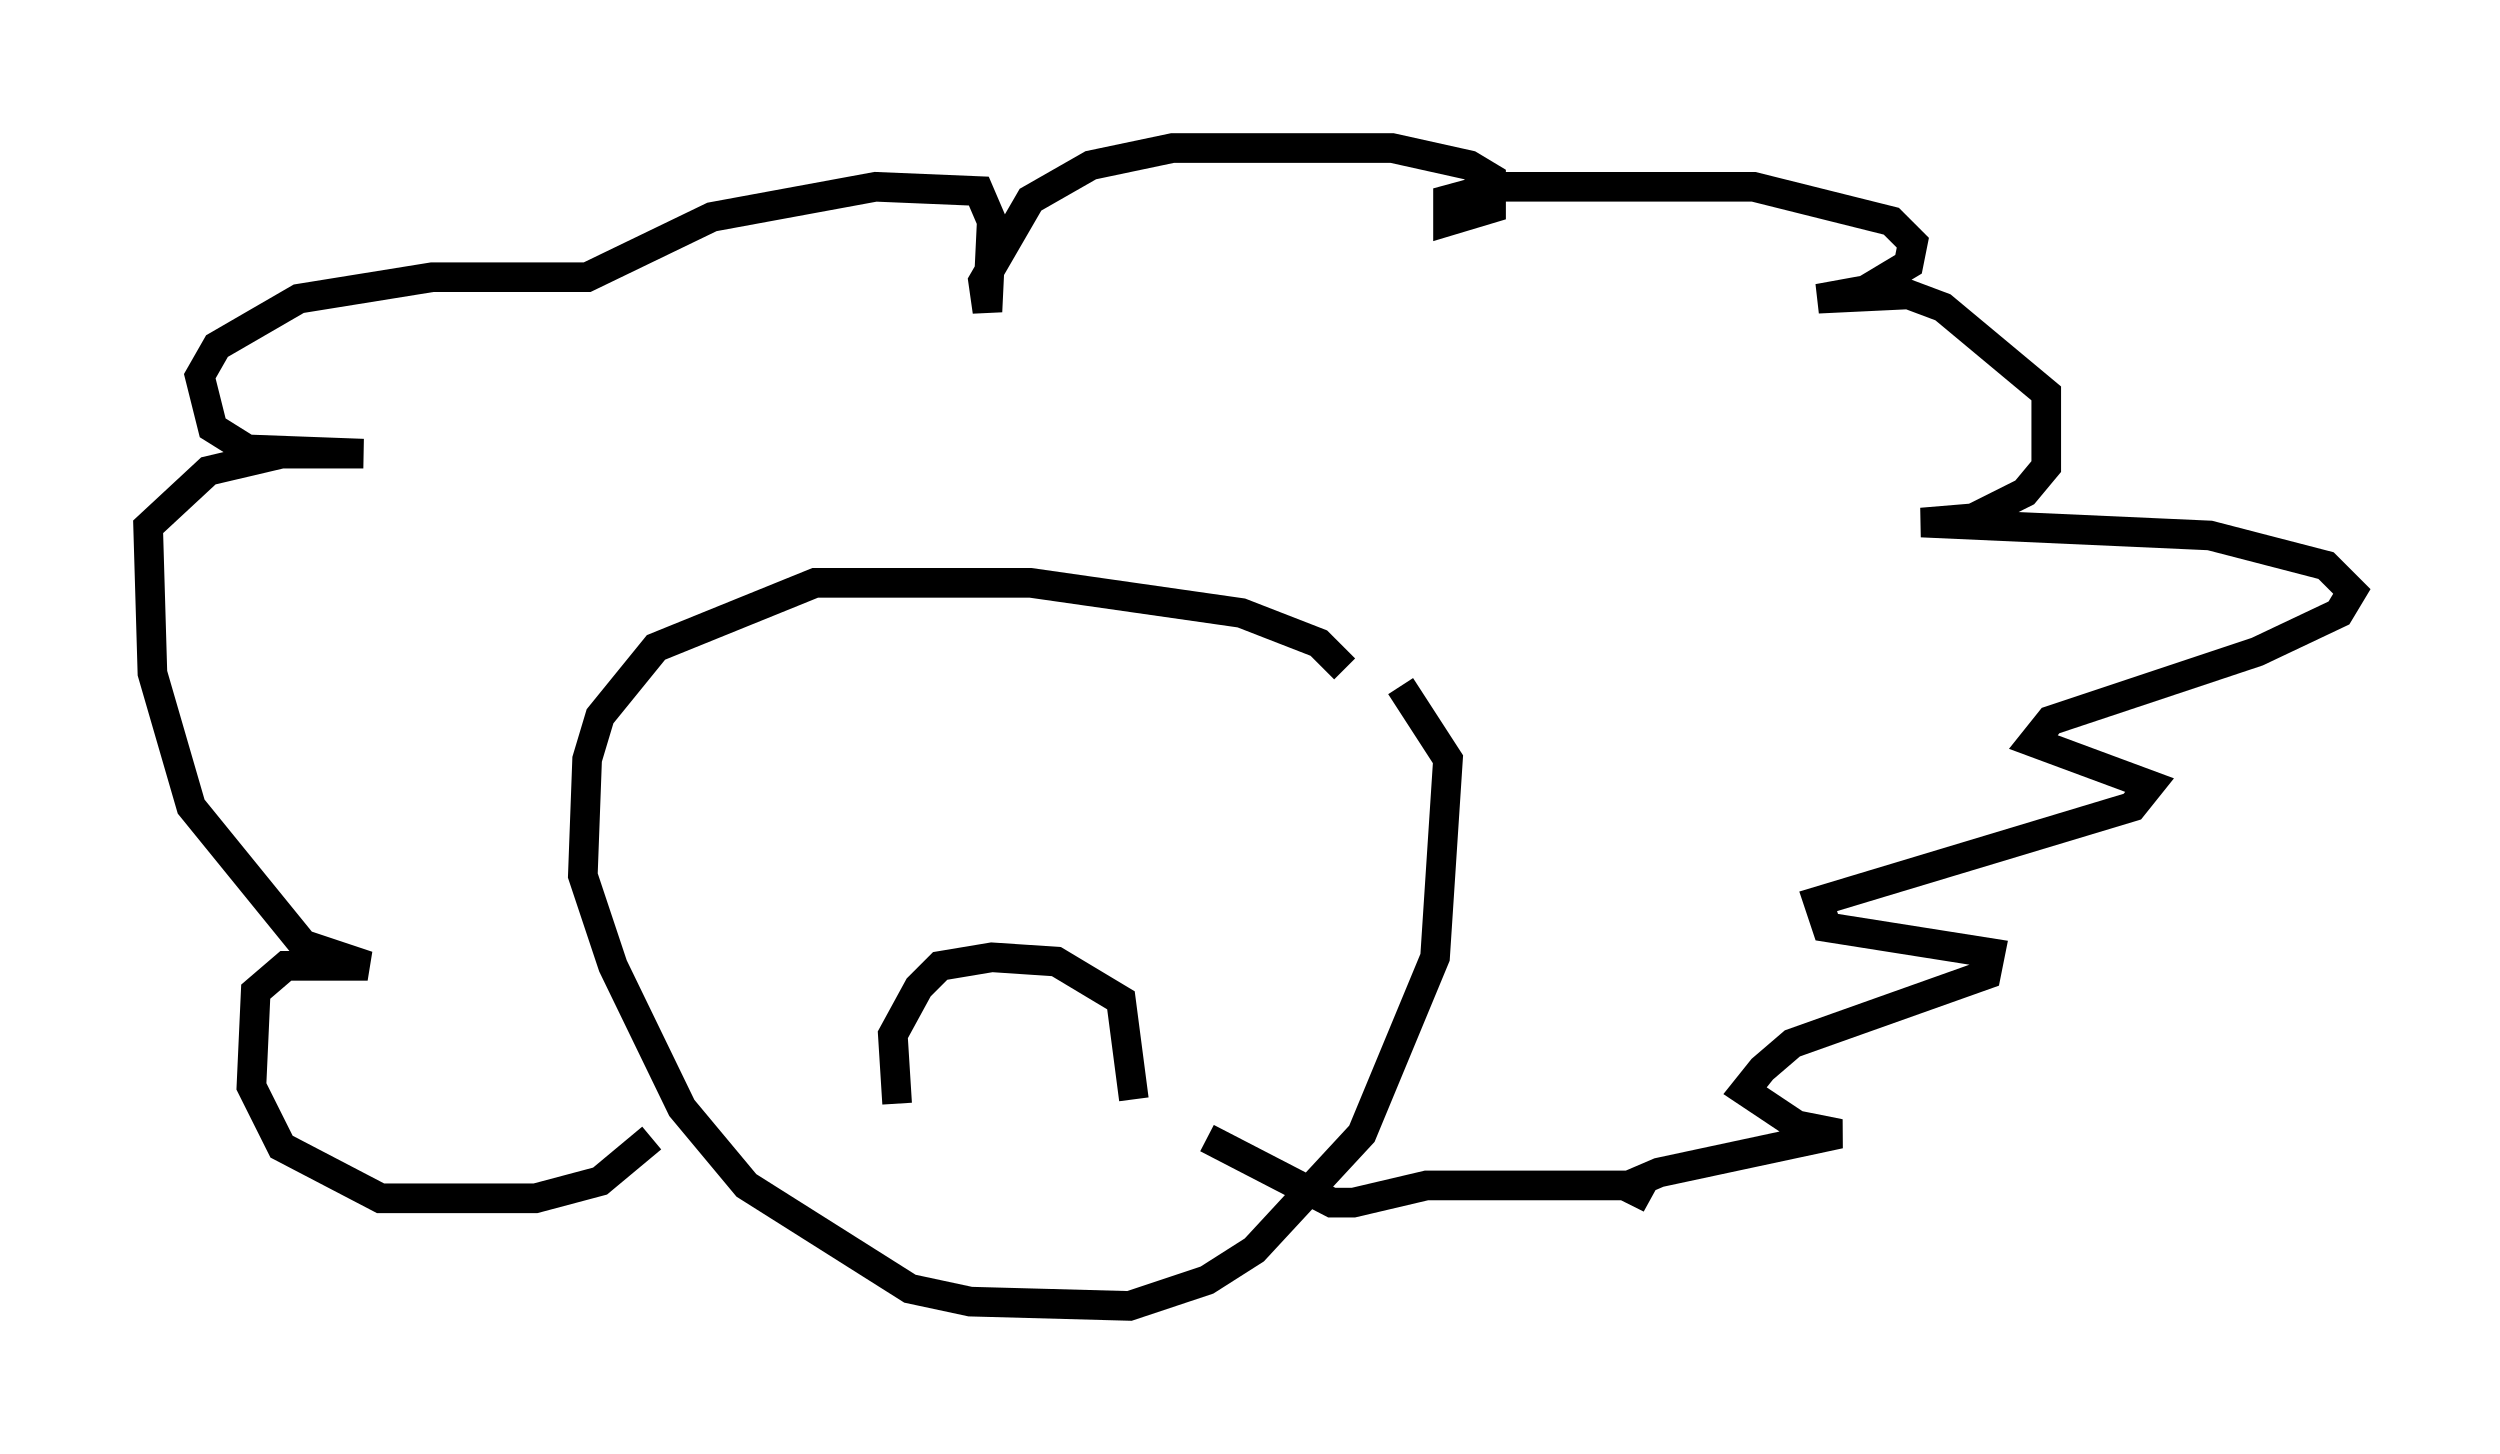 <?xml version="1.0" encoding="utf-8" ?>
<svg baseProfile="full" height="49.073" version="1.1" width="84.369" xmlns="http://www.w3.org/2000/svg" xmlns:ev="http://www.w3.org/2001/xml-events" xmlns:xlink="http://www.w3.org/1999/xlink"><defs /><rect fill="white" height="49.073" width="84.369" x="0" y="0" /><path d="M45.67, 24.028 m-0.291, -1.453 l-0.872, -0.872 -2.615, -1.017 l-7.117, -1.017 -7.263, 0.0 l-5.374, 2.179 -1.888, 2.324 l-0.436, 1.453 -0.145, 3.922 l1.017, 3.05 2.324, 4.793 l2.179, 2.615 5.52, 3.486 l2.034, 0.436 5.374, 0.145 l2.615, -0.872 1.598, -1.017 l3.631, -3.922 2.469, -5.955 l0.436, -6.682 -1.598, -2.469 m-25.274, 15.251 l-1.743, 1.453 -2.179, 0.581 l-5.229, 0.0 -3.341, -1.743 l-1.017, -2.034 0.145, -3.196 l1.017, -0.872 2.76, 0.0 l-2.179, -0.726 -3.777, -4.648 l-1.307, -4.503 -0.145, -4.939 l2.034, -1.888 2.469, -0.581 l2.76, 0.0 -3.922, -0.145 l-1.162, -0.726 -0.436, -1.743 l0.581, -1.017 2.76, -1.598 l4.503, -0.726 5.229, 0.0 l4.212, -2.034 5.52, -1.017 l3.486, 0.145 0.436, 1.017 l-0.145, 3.05 -0.145, -1.017 l1.598, -2.76 2.034, -1.162 l2.76, -0.581 7.408, 0.0 l2.615, 0.581 0.726, 0.436 l0.0, 1.017 -1.453, 0.436 l0.0, -0.726 1.598, -0.436 l8.715, 0.0 4.648, 1.162 l0.726, 0.726 -0.145, 0.726 l-1.453, 0.872 -1.598, 0.291 l3.05, -0.145 1.162, 0.436 l3.486, 2.905 0.0, 2.469 l-0.726, 0.872 -1.743, 0.872 l-1.743, 0.145 9.732, 0.436 l3.922, 1.017 0.872, 0.872 l-0.436, 0.726 -2.76, 1.307 l-6.972, 2.324 -0.581, 0.726 l3.922, 1.453 -0.581, 0.726 l-10.603, 3.196 0.291, 0.872 l5.52, 0.872 -0.145, 0.726 l-6.536, 2.324 -1.017, 0.872 l-0.581, 0.726 1.743, 1.162 l1.453, 0.291 -6.101, 1.307 l-1.017, 0.436 0.726, 0.436 l-0.872, -0.436 -6.682, 0.0 l-2.469, 0.581 -0.726, 0.0 l-4.212, -2.179 m-10.458, -1.162 l-0.145, -2.324 0.872, -1.598 l0.726, -0.726 1.743, -0.291 l2.179, 0.145 2.179, 1.307 l0.436, 3.341 m-6.246, -1.888 l0.0, 0.0 m3.196, -0.726 l0.0, 0.0 m-2.469, 0.872 l0.0, 0.0 m0.0, -0.291 l0.0, 0.0 m0.0, 0.0 l0.0, 0.0 " fill="none" stroke="black" stroke-width="1" /></svg>